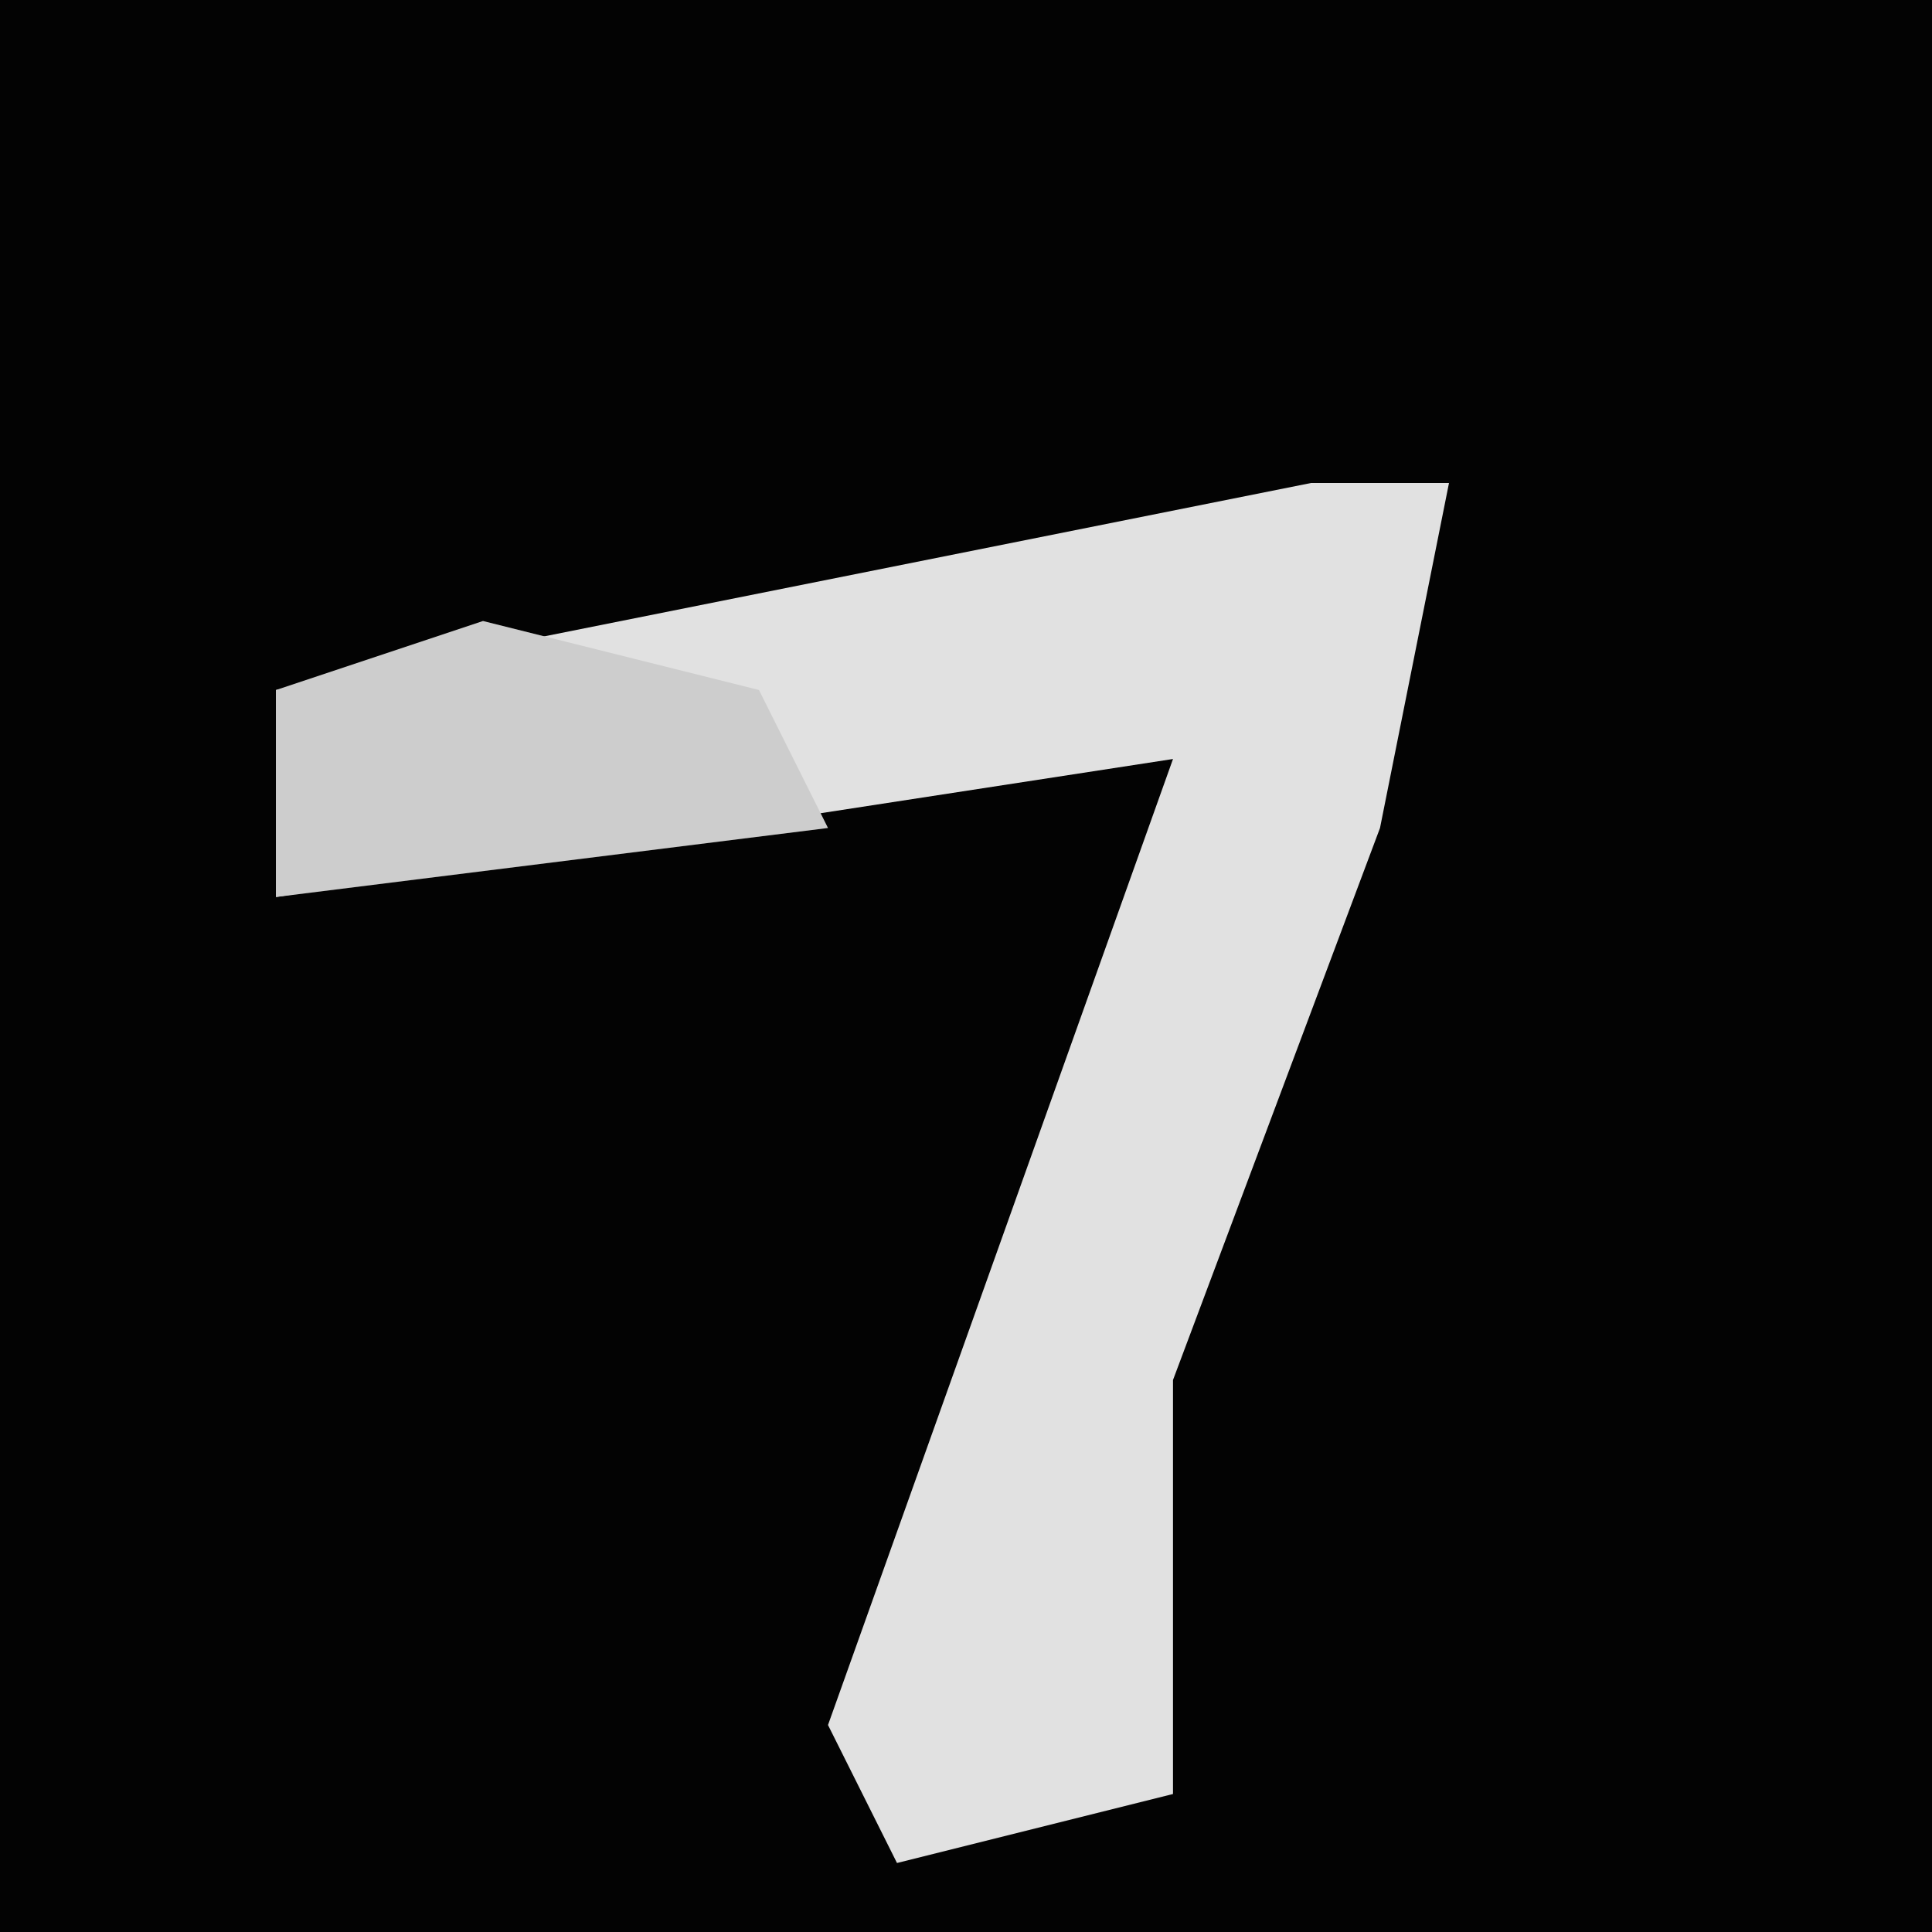 <?xml version="1.0" encoding="UTF-8"?>
<svg version="1.1" xmlns="http://www.w3.org/2000/svg" width="28" height="28">
<path d="M0,0 L28,0 L28,28 L0,28 Z " fill="#030303" transform="translate(0,0)"/>
<path d="M0,0 L2,0 L1,5 L-2,13 L-2,19 L-6,20 L-7,18 L-2,4 L-15,6 L-15,3 Z " fill="#E1E1E1" transform="translate(19,7)"/>
<path d="M0,0 L4,1 L5,3 L-3,4 L-3,1 Z " fill="#CDCDCD" transform="translate(7,9)"/>
</svg>
